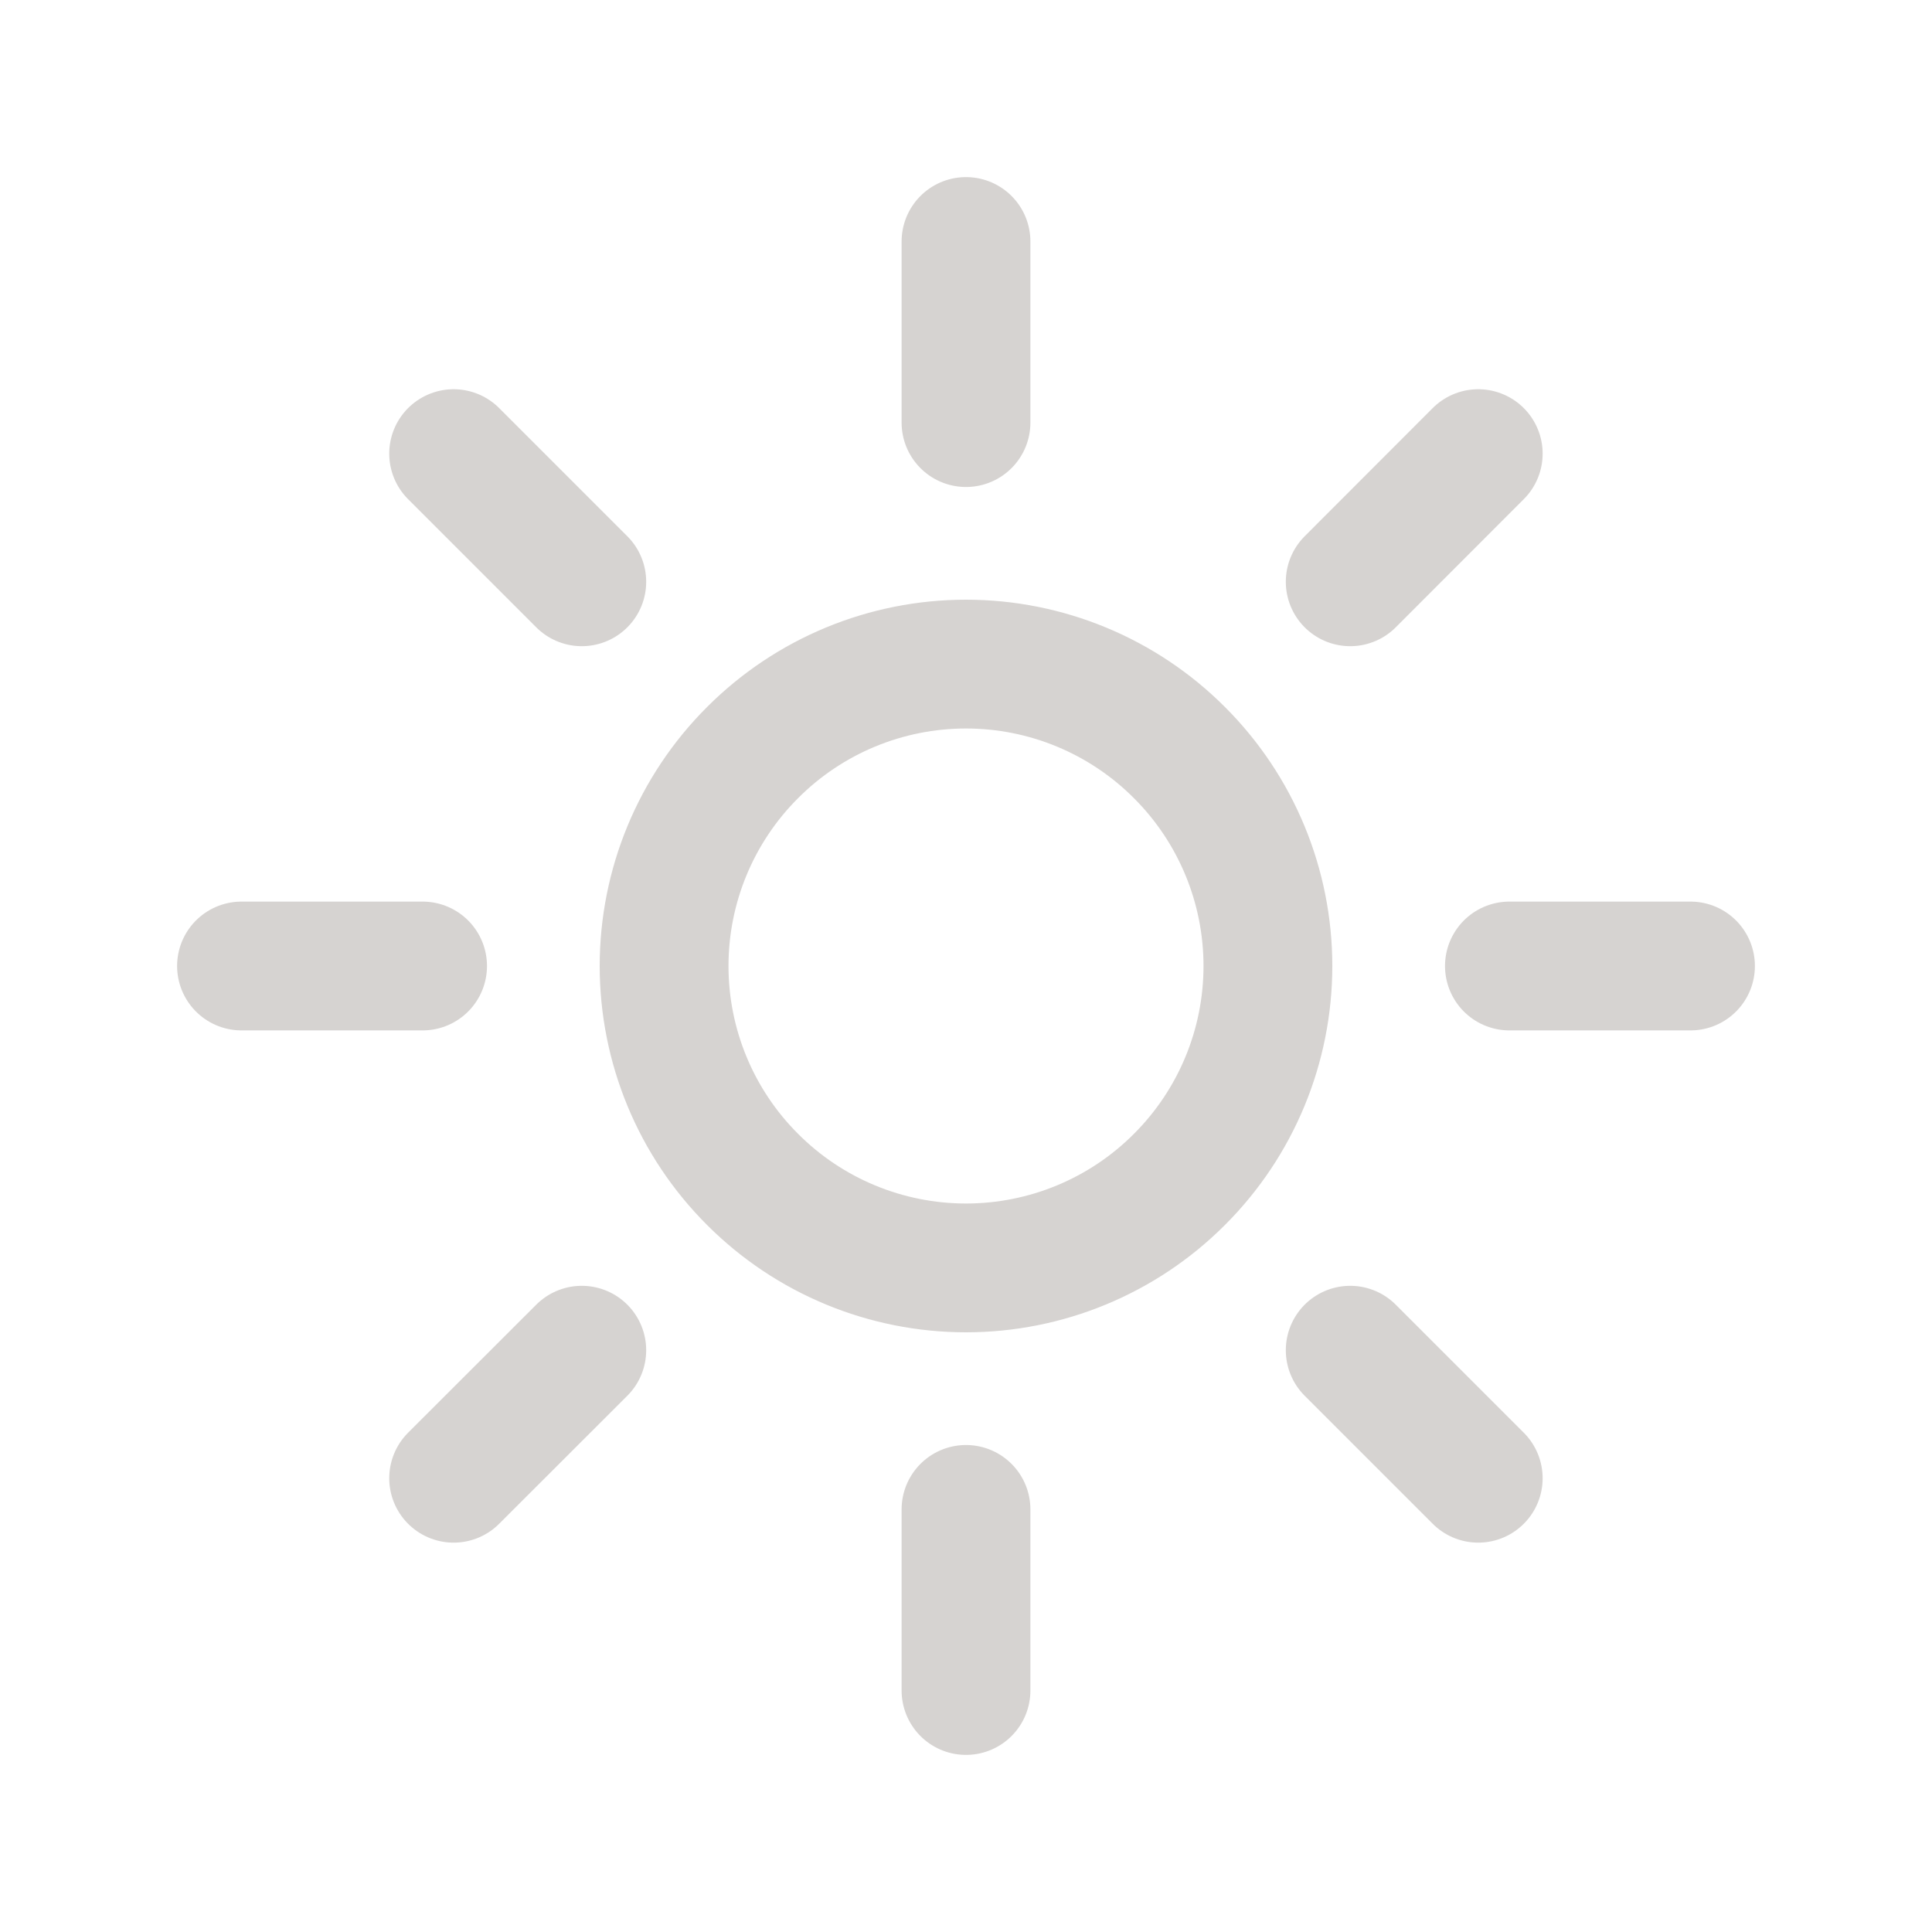 <svg width="15" height="15" viewBox="0 0 15 15" fill="none" xmlns="http://www.w3.org/2000/svg">
<path d="M7.5 1.875V3.281M11.477 3.522L10.483 4.517M13.125 7.5H11.719M11.477 11.477L10.483 10.483M7.5 11.719V13.125M4.517 10.483L3.522 11.477M3.281 7.5H1.875M4.517 4.517L3.522 3.522M9.844 7.5C9.844 8.122 9.597 8.718 9.157 9.157C8.718 9.597 8.122 9.844 7.5 9.844C6.878 9.844 6.282 9.597 5.843 9.157C5.403 8.718 5.156 8.122 5.156 7.5C5.156 6.878 5.403 6.282 5.843 5.843C6.282 5.403 6.878 5.156 7.5 5.156C8.122 5.156 8.718 5.403 9.157 5.843C9.597 6.282 9.844 6.878 9.844 7.5Z" stroke="#D6D3D1" stroke-linecap="round" stroke-linejoin="round"/>
</svg>
